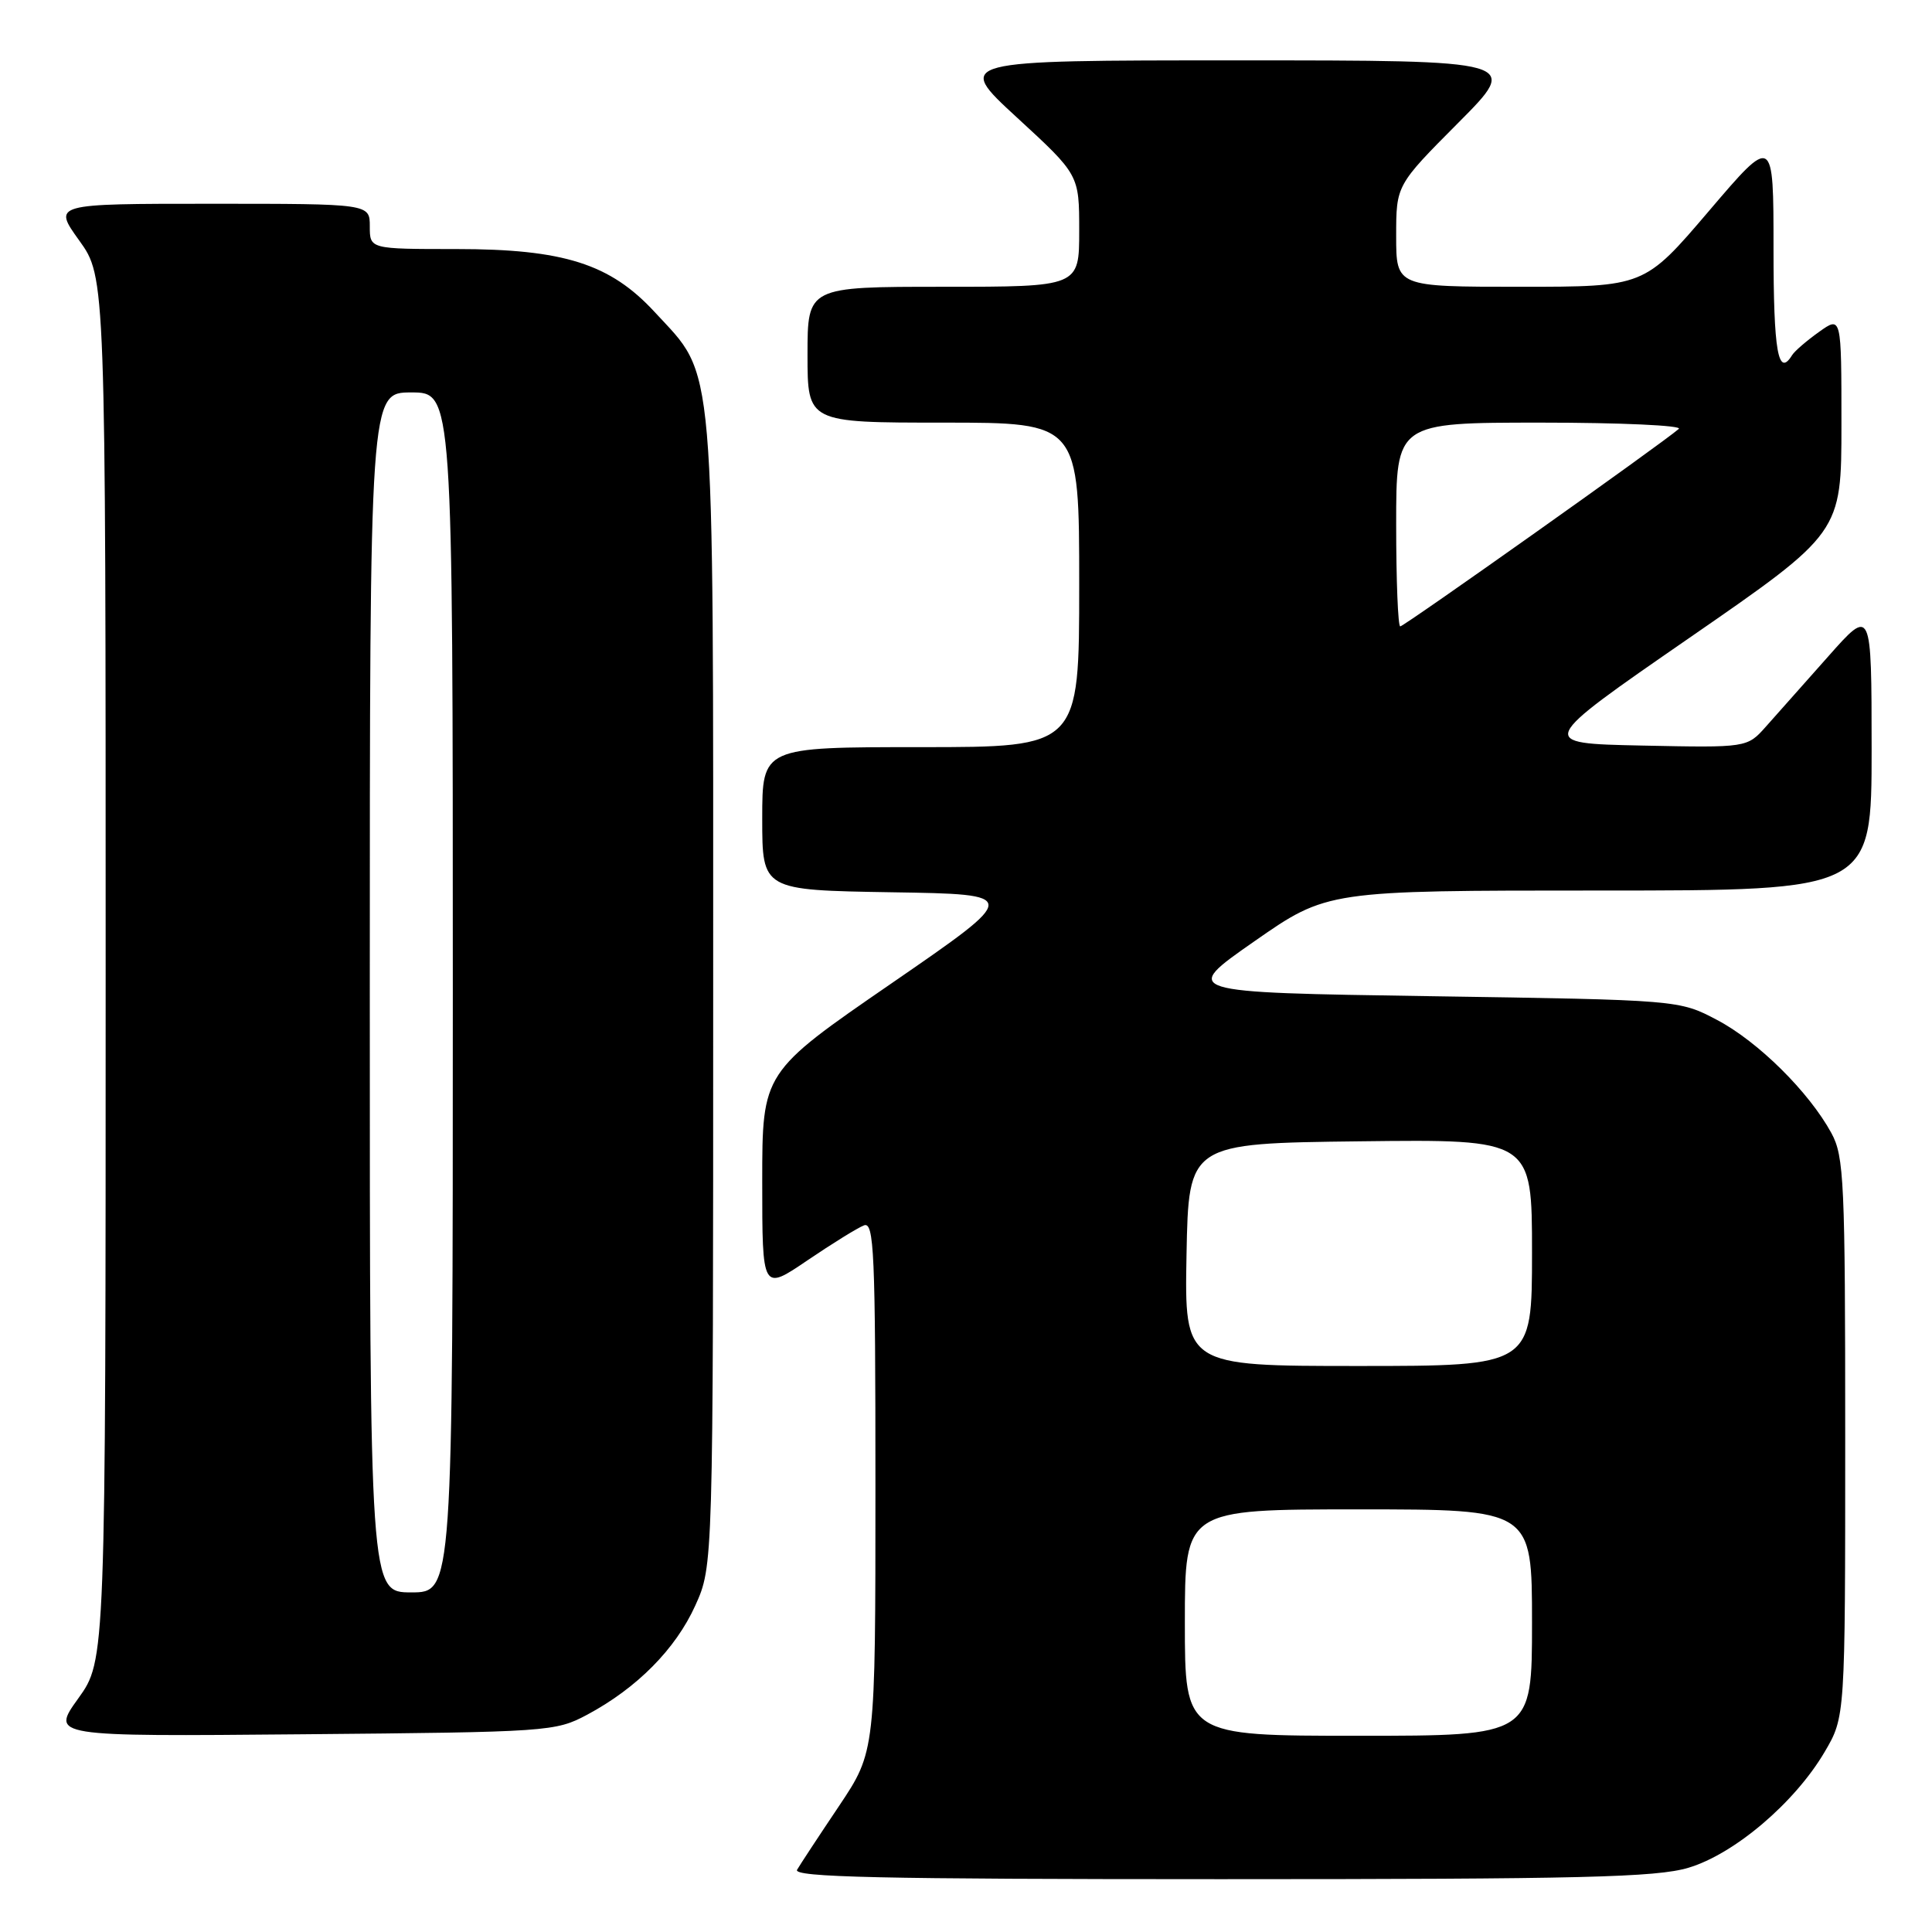 <?xml version="1.0" encoding="UTF-8" standalone="no"?>
<!DOCTYPE svg PUBLIC "-//W3C//DTD SVG 1.1//EN" "http://www.w3.org/Graphics/SVG/1.1/DTD/svg11.dtd" >
<svg xmlns="http://www.w3.org/2000/svg" xmlns:xlink="http://www.w3.org/1999/xlink" version="1.1" viewBox="0 0 256 256">
 <g >
 <path fill="currentColor"
d=" M 223.72 247.49 C 229.80 245.68 237.82 238.87 241.78 232.13 C 244.50 227.50 244.50 227.50 244.50 190.50 C 244.50 156.50 244.35 153.23 242.67 150.14 C 239.70 144.69 232.96 138.02 227.54 135.16 C 222.50 132.50 222.50 132.50 189.50 132.00 C 156.50 131.50 156.50 131.50 166.18 124.75 C 175.86 118.00 175.86 118.00 211.93 118.00 C 248.00 118.00 248.00 118.00 248.00 99.25 C 247.99 80.50 247.99 80.50 242.25 86.98 C 239.09 90.54 235.38 94.72 234.00 96.27 C 231.50 99.08 231.50 99.08 217.56 98.79 C 203.63 98.50 203.63 98.50 223.81 84.55 C 244.00 70.60 244.00 70.60 244.00 56.23 C 244.00 41.86 244.00 41.86 241.03 43.98 C 239.40 45.14 237.80 46.52 237.47 47.05 C 235.61 50.07 235.00 46.62 235.00 32.96 C 235.00 17.92 235.00 17.92 226.44 27.96 C 217.88 38.00 217.88 38.00 201.44 38.00 C 185.00 38.00 185.00 38.00 185.00 31.27 C 185.00 24.54 185.00 24.54 193.23 16.27 C 201.46 8.00 201.46 8.00 163.99 8.00 C 126.52 8.00 126.52 8.00 134.76 15.58 C 143.00 23.16 143.00 23.16 143.00 30.58 C 143.00 38.00 143.00 38.00 125.00 38.00 C 107.00 38.00 107.00 38.00 107.00 47.00 C 107.00 56.00 107.00 56.00 125.00 56.00 C 143.00 56.00 143.00 56.00 143.00 77.50 C 143.00 99.00 143.00 99.00 122.00 99.00 C 101.00 99.00 101.00 99.00 101.00 108.48 C 101.00 117.95 101.00 117.95 118.13 118.23 C 135.26 118.50 135.26 118.50 118.13 130.30 C 101.00 142.09 101.00 142.09 101.00 156.58 C 101.00 171.07 101.00 171.07 106.98 167.01 C 110.27 164.78 113.64 162.69 114.48 162.37 C 115.82 161.85 116.00 165.90 116.00 196.94 C 116.00 232.09 116.00 232.09 111.18 239.30 C 108.52 243.26 106.02 247.06 105.62 247.75 C 105.03 248.74 116.53 249.00 161.76 249.00 C 209.57 249.00 219.45 248.76 223.72 247.49 Z  M 77.80 227.21 C 84.40 223.68 89.52 218.51 92.13 212.74 C 94.50 207.50 94.50 207.50 94.50 131.50 C 94.50 45.83 94.87 50.16 86.75 41.35 C 80.86 34.96 74.70 33.00 60.46 33.00 C 49.00 33.00 49.00 33.00 49.00 30.00 C 49.00 27.00 49.00 27.00 28.00 27.00 C 7.00 27.00 7.00 27.00 10.50 31.87 C 14.00 36.74 14.00 36.74 14.00 128.37 C 14.00 220.00 14.00 220.00 10.37 225.05 C 6.74 230.10 6.74 230.10 40.12 229.80 C 72.72 229.51 73.60 229.45 77.80 227.21 Z  M 157.00 215.00 C 157.00 200.00 157.00 200.00 180.00 200.00 C 203.00 200.00 203.00 200.00 203.00 215.00 C 203.00 230.00 203.00 230.00 180.00 230.00 C 157.00 230.00 157.00 230.00 157.00 215.00 Z  M 157.22 166.25 C 157.50 151.50 157.50 151.50 180.25 151.23 C 203.00 150.96 203.00 150.96 203.00 165.98 C 203.00 181.00 203.00 181.00 179.97 181.00 C 156.95 181.00 156.95 181.00 157.22 166.25 Z  M 185.00 69.50 C 185.00 56.00 185.00 56.00 204.20 56.00 C 214.76 56.00 222.97 56.38 222.45 56.83 C 220.34 58.69 186.05 83.00 185.54 83.00 C 185.24 83.00 185.00 76.92 185.00 69.50 Z  M 49.00 131.50 C 49.00 52.00 49.00 52.00 54.50 52.00 C 60.00 52.00 60.00 52.00 60.00 131.50 C 60.00 211.00 60.00 211.00 54.50 211.00 C 49.00 211.00 49.00 211.00 49.00 131.50 Z "/>
</g>
</svg>